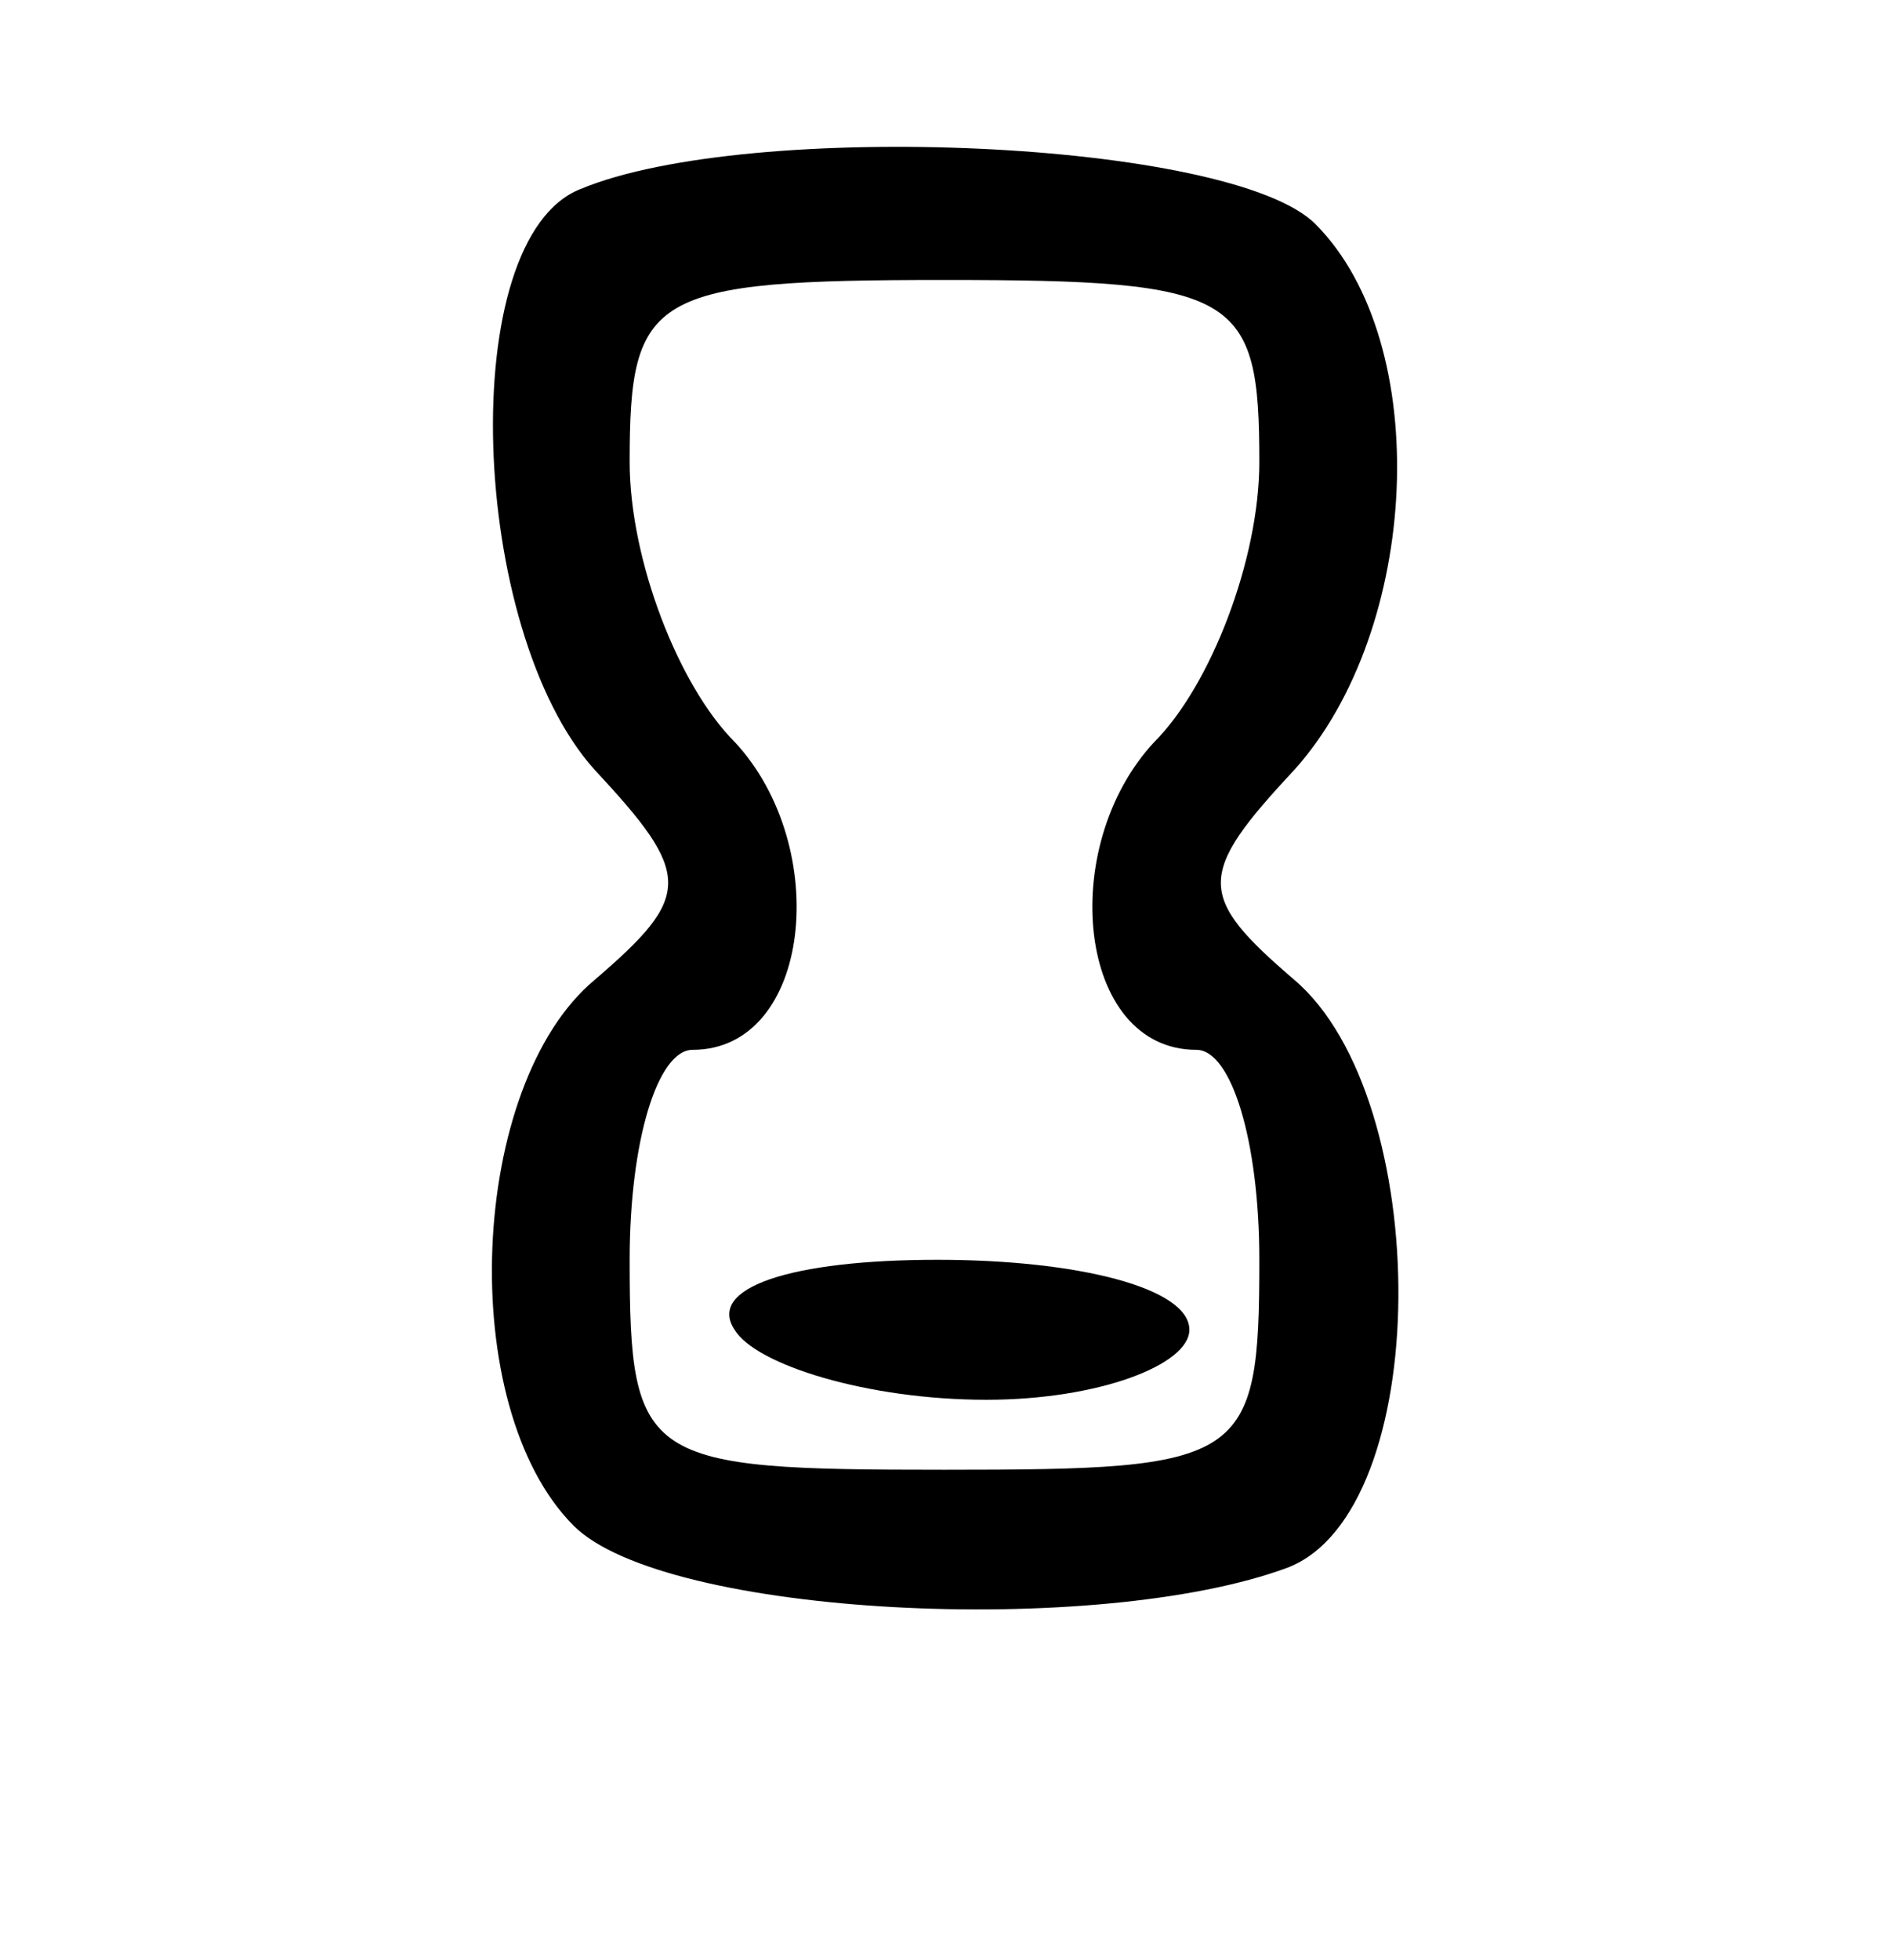 <?xml version="1.0" standalone="no"?>
<!DOCTYPE svg PUBLIC "-//W3C//DTD SVG 20010904//EN"
 "http://www.w3.org/TR/2001/REC-SVG-20010904/DTD/svg10.dtd">
<svg version="1.0" xmlns="http://www.w3.org/2000/svg"
 width="27pt" height="28pt" viewBox="0 0 27 28"
 preserveAspectRatio="xMidYMid meet">
<g transform="translate(0,28) scale(0.1,-0.1)"
fill="#000000" stroke="none">
<path d="M83 253 c-18 -7 -16 -63 2 -83 14 -15 14 -18 0 -30 -18 -15 -20 -61
-3 -78 13 -13 75 -16 102 -6 21 8 21 67 1 84 -14 12 -14 15 0 30 18 20 20 61
3 78 -12 12 -81 15 -105 5z m97 -39 c0 -14 -7 -32 -15 -40 -14 -15 -11 -44 6
-44 5 0 9 -13 9 -30 0 -29 -2 -30 -45 -30 -43 0 -45 1 -45 30 0 17 4 30 9 30
17 0 20 29 6 44 -8 8 -15 26 -15 40 0 24 3 26 45 26 42 0 45 -2 45 -26z"/>
<path d="M105 90 c3 -5 19 -10 36 -10 16 0 29 5 29 10 0 6 -16 10 -36 10 -21
0 -33 -4 -29 -10z"/>
</g>
</svg>
